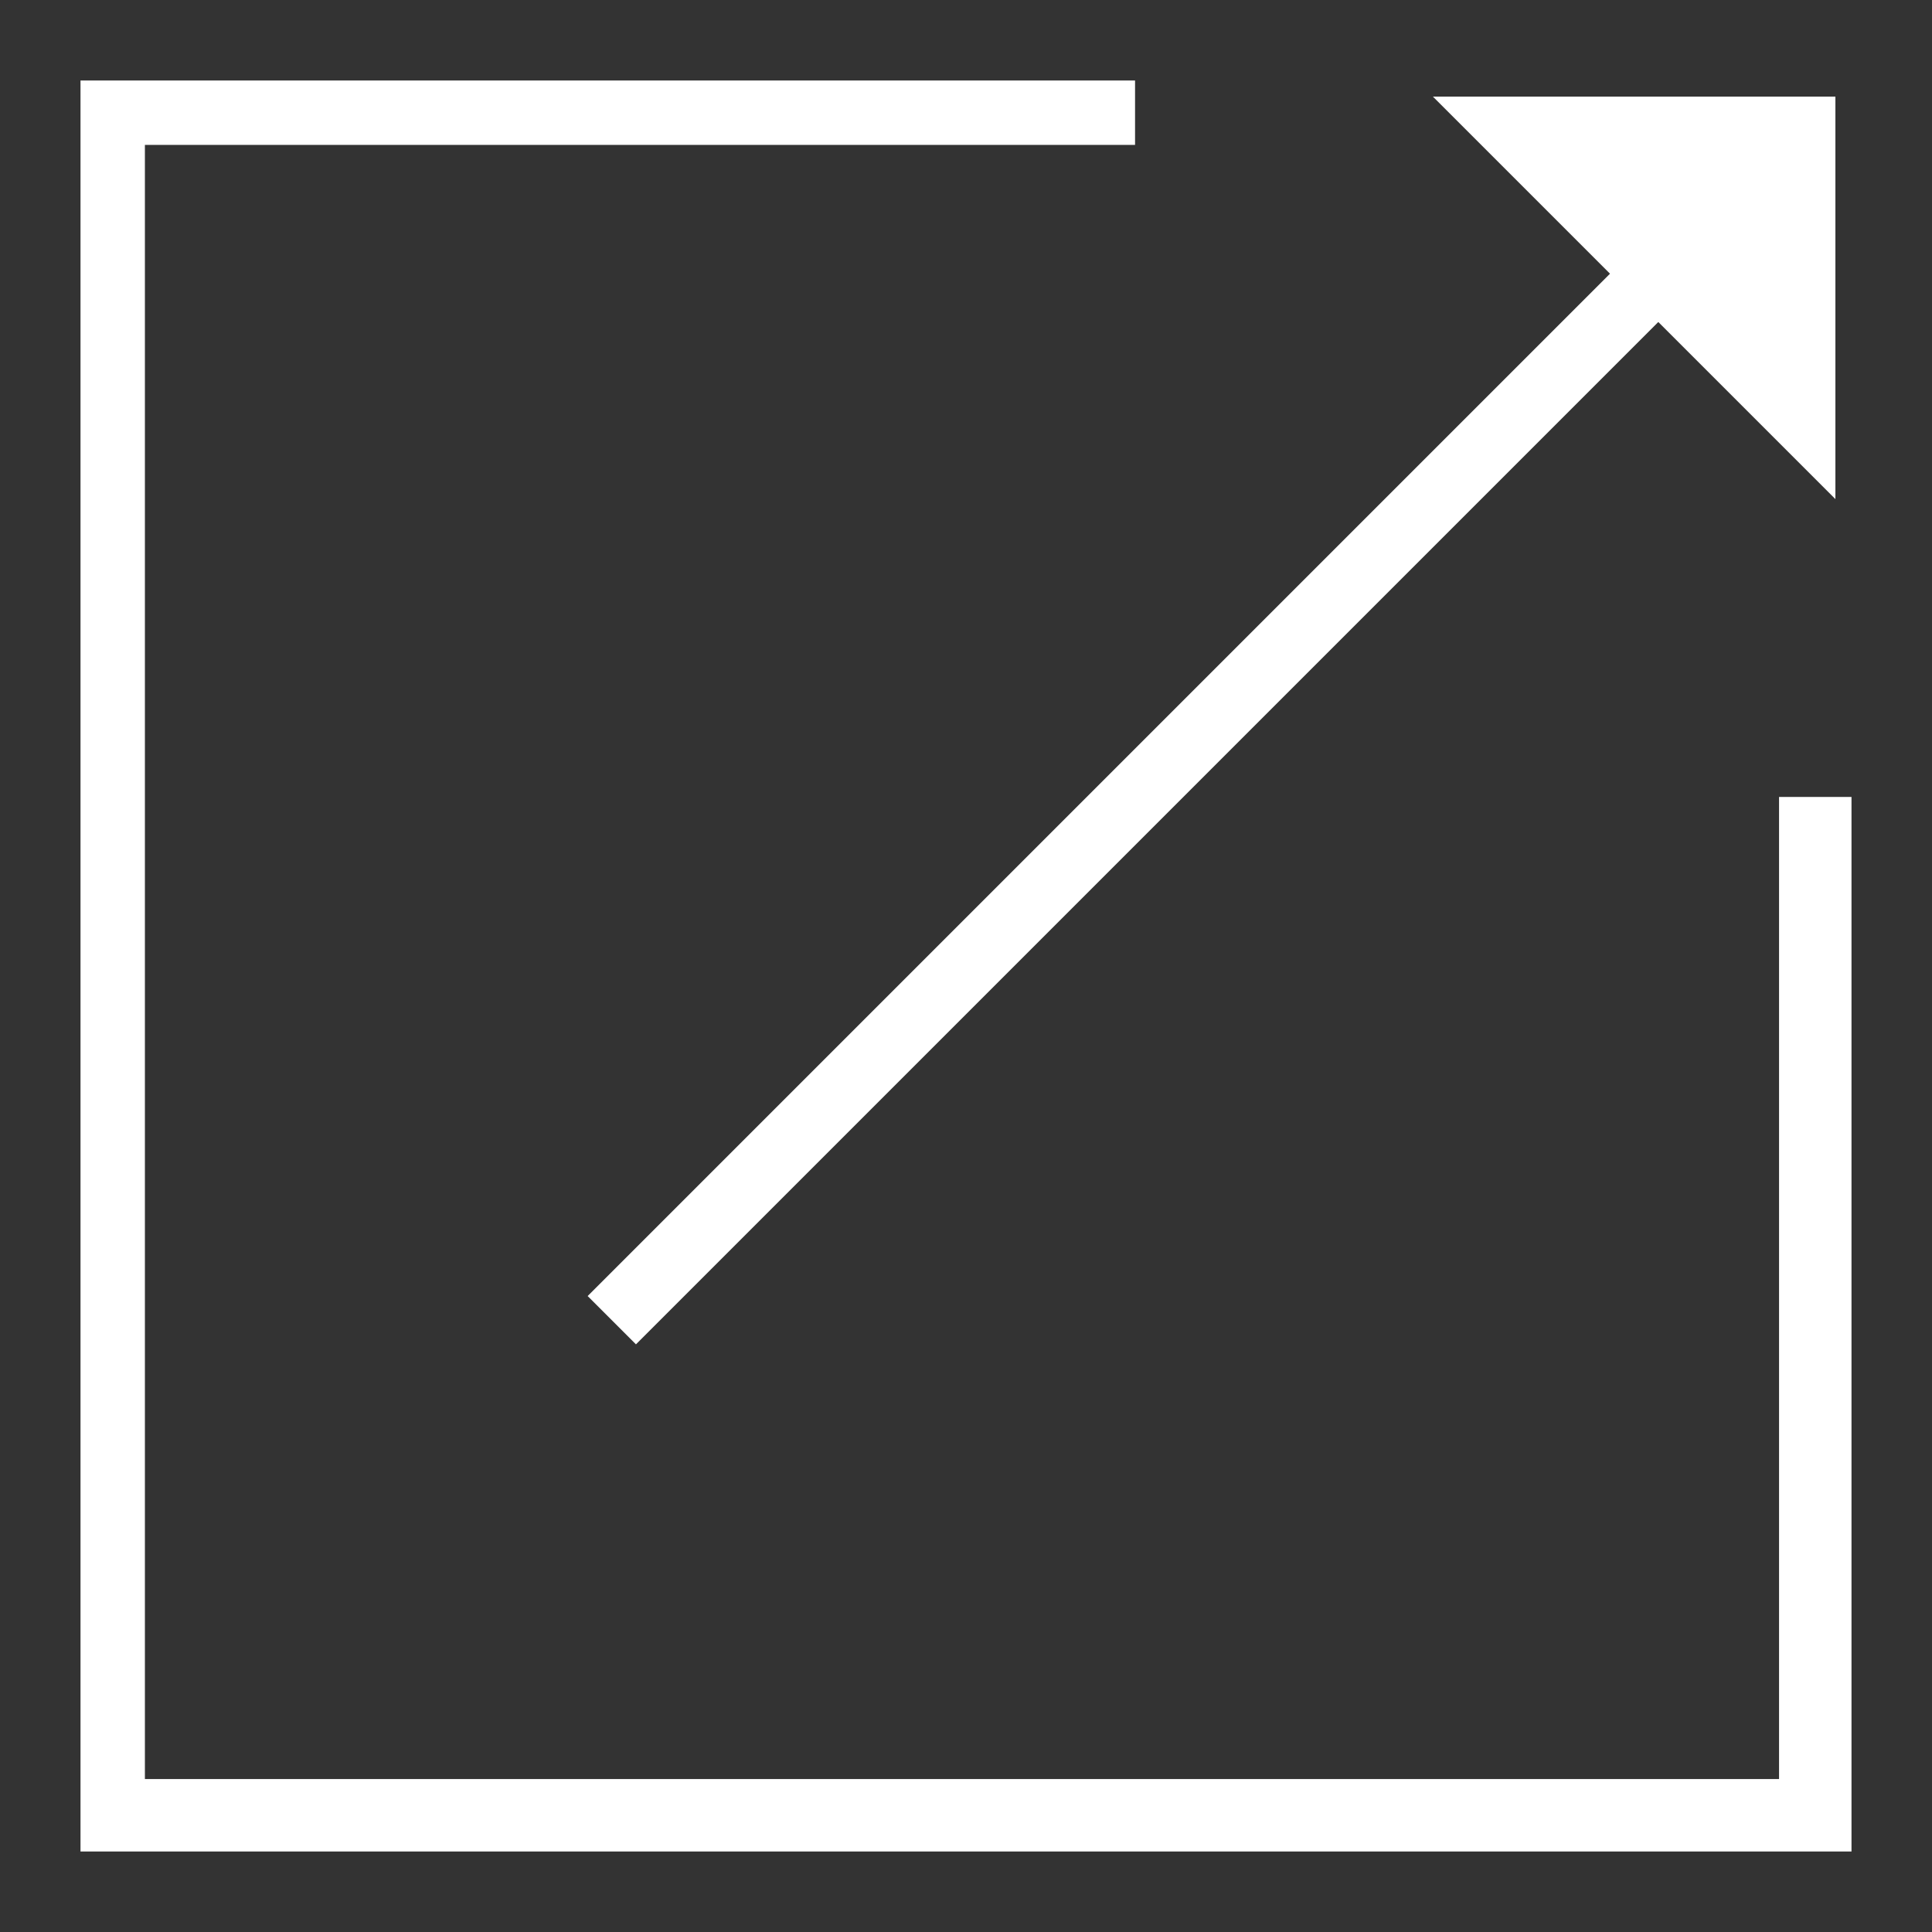 <?xml version="1.0" encoding="utf-8"?>
<!-- Generator: Adobe Illustrator 26.2.1, SVG Export Plug-In . SVG Version: 6.00 Build 0)  -->
<svg version="1.1" id="Layer_1" xmlns="http://www.w3.org/2000/svg" xmlns:xlink="http://www.w3.org/1999/xlink" x="0px" y="0px"
	 viewBox="0 0 24 24" style="enable-background:new 0 0 24 24;" xml:space="preserve">
<rect x="0" y="0" width="24" height="24" fill="#333333" stroke="none"/>
<style type="text/css">
	.st0{fill:#FFFFFF;}
	.st1{fill-rule:evenodd;clip-rule:evenodd;fill:#FFFFFF;}
</style>
<g>
	<path class="st0" d="M7.3,16.1L20.2,3.2l0.6,0.6L7.9,16.7L7.3,16.1z"/>
	<path class="st1" d="M22.6,1.4v4.2l-4.2-4.2H22.6z"/>
	<path class="st0" d="M22.8,6.2l-5-5h5V6.2z M18.9,1.6l3.5,3.5V1.6H18.9z"/>
	<path class="st0" d="M23,23H1V1h13.1v0.8H1.8v20.3h20.3V9.9H23V23z"/>
</g>
</svg>
